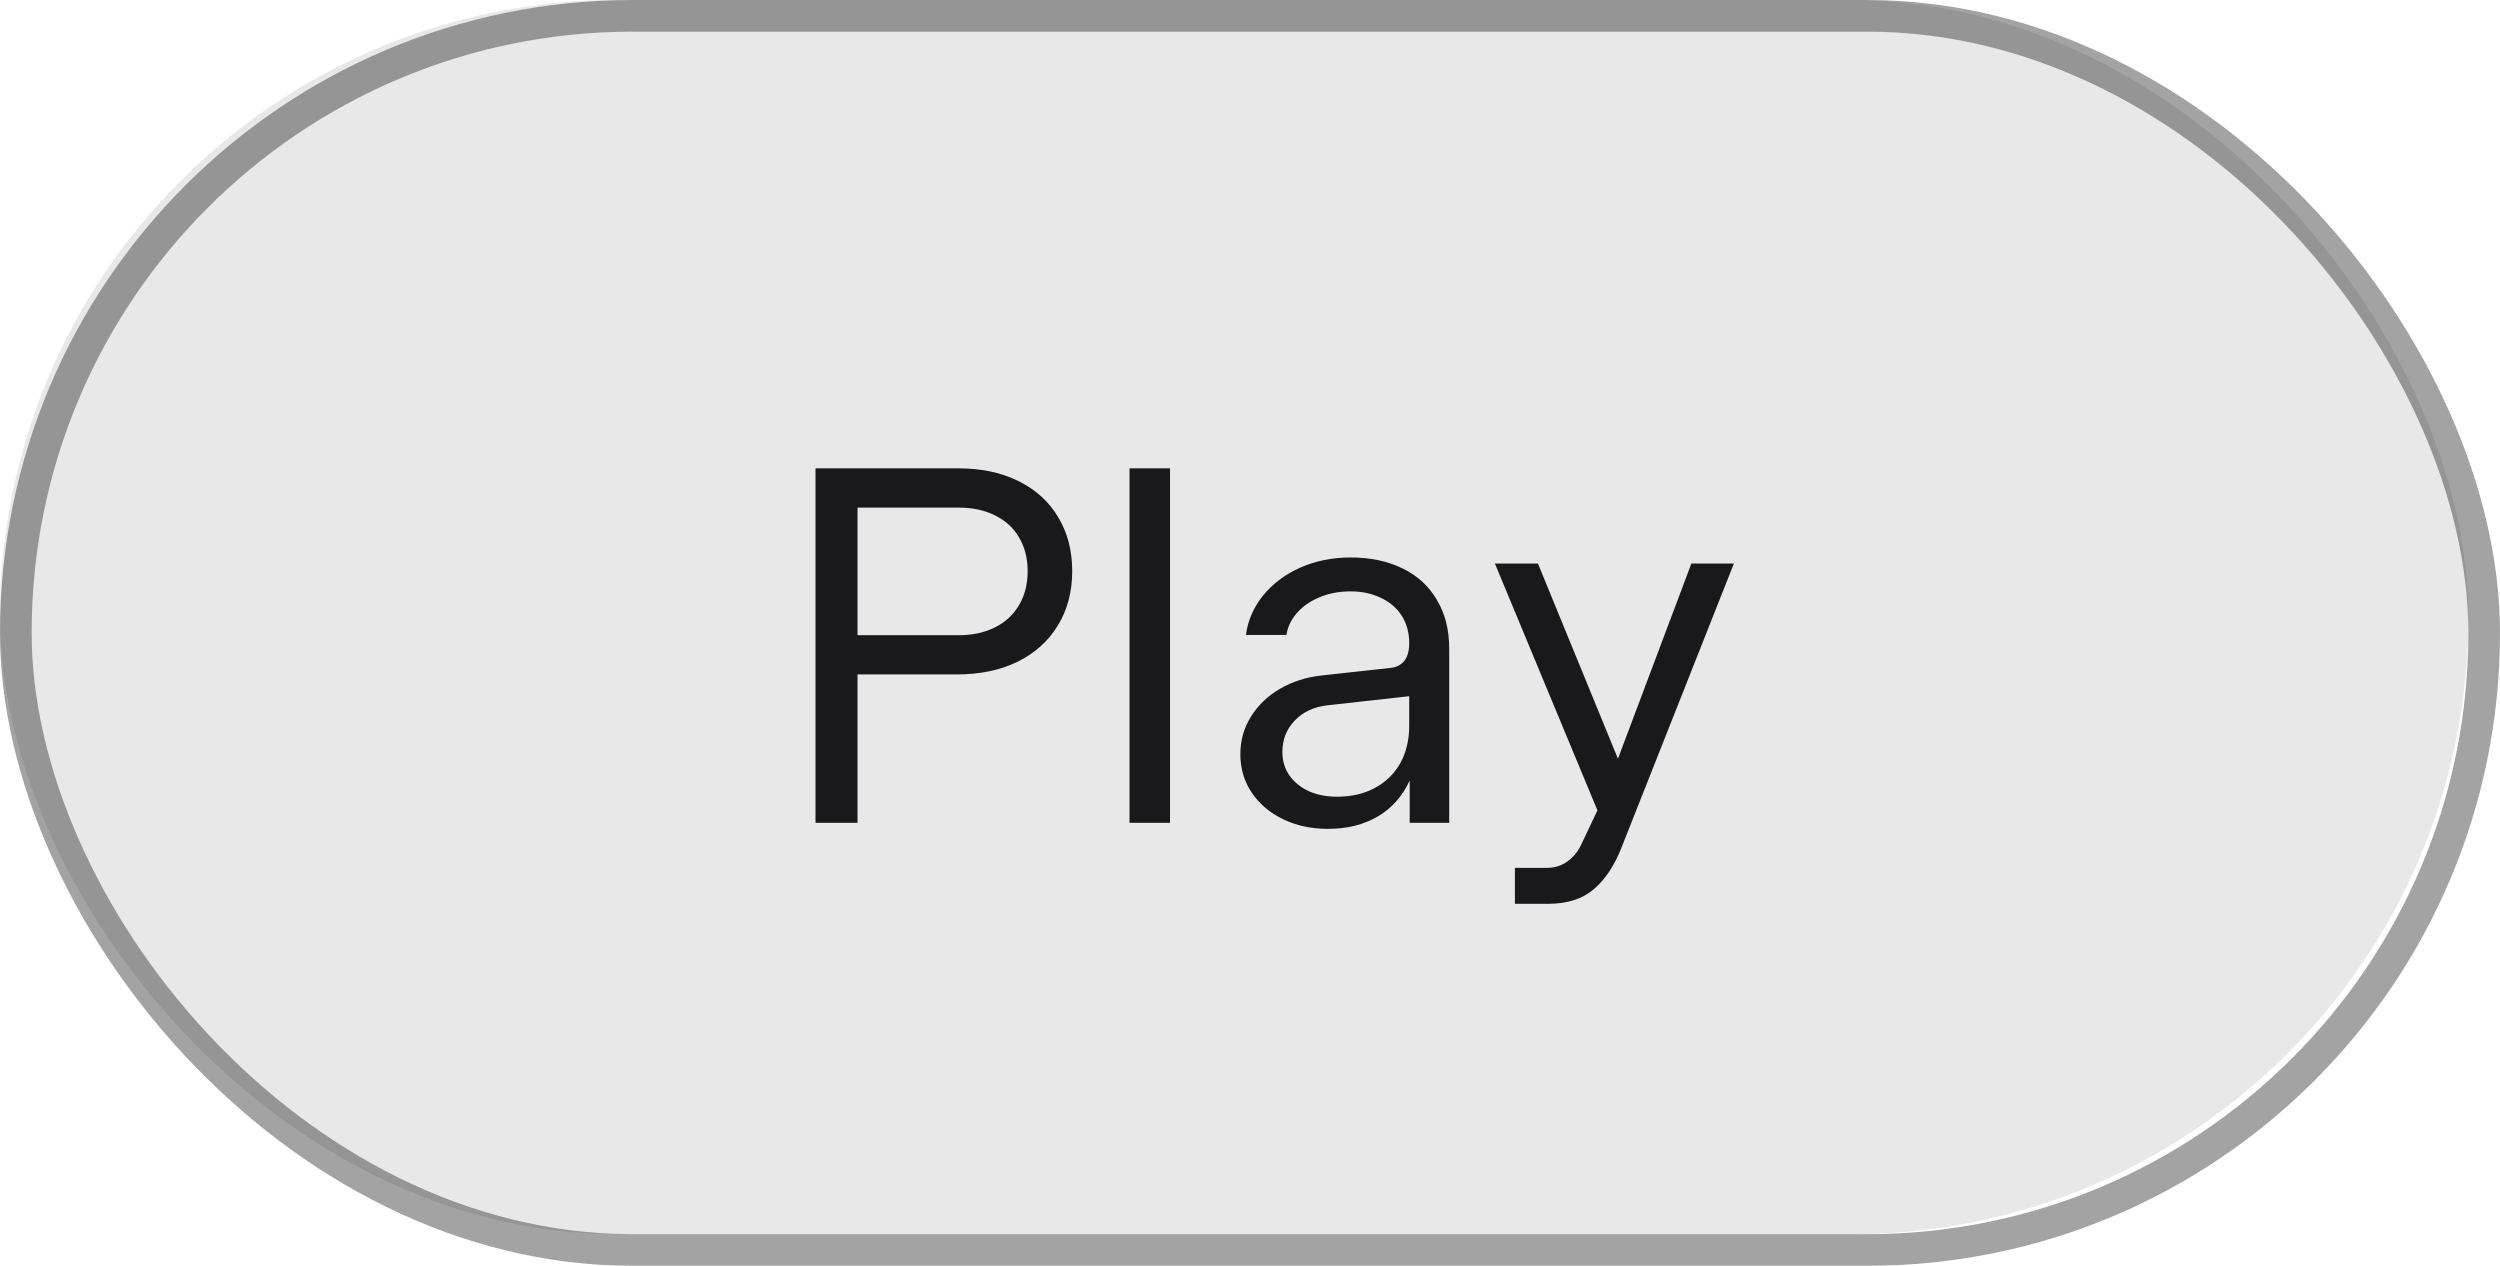 <svg width="79" height="40" viewBox="0 0 79 40" fill="none" xmlns="http://www.w3.org/2000/svg">
<g filter="url(#filter0_b_525_21269)">
<rect width="78" height="39" rx="19.5" fill="#19191C" fill-opacity="0.1"/>
<path d="M25.77 14.8H30.298C31.013 14.8 31.639 14.933 32.178 15.2C32.722 15.467 33.141 15.845 33.434 16.336C33.733 16.827 33.882 17.397 33.882 18.048C33.882 18.699 33.73 19.272 33.426 19.768C33.127 20.259 32.703 20.64 32.154 20.912C31.605 21.179 30.965 21.312 30.234 21.312H27.098V26H25.77V14.8ZM30.298 20.072C30.735 20.072 31.117 19.989 31.442 19.824C31.773 19.659 32.026 19.424 32.202 19.12C32.383 18.816 32.474 18.459 32.474 18.048C32.474 17.643 32.383 17.288 32.202 16.984C32.026 16.68 31.773 16.448 31.442 16.288C31.117 16.123 30.735 16.04 30.298 16.04H27.098V20.072H30.298ZM35.693 14.8H36.973V26H35.693V14.8ZM42.683 17.616C43.301 17.616 43.846 17.731 44.315 17.96C44.784 18.184 45.147 18.515 45.403 18.952C45.664 19.384 45.795 19.899 45.795 20.496V26H44.547V24.664C44.318 25.16 43.981 25.539 43.539 25.8C43.096 26.061 42.571 26.192 41.963 26.192C41.44 26.192 40.968 26.091 40.547 25.888C40.126 25.685 39.795 25.405 39.555 25.048C39.315 24.691 39.195 24.285 39.195 23.832C39.195 23.405 39.304 23.013 39.523 22.656C39.747 22.293 40.053 21.997 40.443 21.768C40.837 21.539 41.28 21.397 41.771 21.344L43.955 21.104C44.136 21.083 44.278 21.008 44.379 20.88C44.48 20.752 44.531 20.565 44.531 20.32C44.531 19.995 44.453 19.709 44.299 19.464C44.144 19.219 43.925 19.029 43.643 18.896C43.365 18.757 43.043 18.688 42.675 18.688C42.307 18.688 41.976 18.752 41.683 18.88C41.389 19.003 41.152 19.171 40.971 19.384C40.795 19.592 40.688 19.819 40.651 20.064H39.371C39.435 19.6 39.616 19.184 39.915 18.816C40.219 18.443 40.611 18.149 41.091 17.936C41.571 17.723 42.102 17.616 42.683 17.616ZM40.523 23.76C40.523 24.037 40.595 24.283 40.739 24.496C40.888 24.709 41.093 24.877 41.355 25C41.616 25.117 41.915 25.176 42.251 25.176C42.709 25.176 43.109 25.083 43.451 24.896C43.797 24.709 44.064 24.448 44.251 24.112C44.438 23.771 44.531 23.379 44.531 22.936V22L41.947 22.288C41.52 22.336 41.176 22.496 40.915 22.768C40.654 23.04 40.523 23.371 40.523 23.76ZM47.871 27.424H48.887C49.127 27.424 49.34 27.357 49.527 27.224C49.714 27.091 49.858 26.917 49.959 26.704L50.479 25.608L47.239 17.808H48.599L51.127 23.976L53.447 17.808H54.791L51.239 26.784C51.015 27.355 50.724 27.792 50.367 28.096C50.01 28.405 49.53 28.56 48.927 28.56H47.871V27.424Z" fill="#19191C"/>
<rect x="0.5" y="0.5" width="78" height="39" rx="19.5" stroke="#19191C" stroke-opacity="0.4"/>
</g>
<defs>
<filter id="filter0_b_525_21269" x="-8" y="-8" width="95" height="56" filterUnits="userSpaceOnUse" color-interpolation-filters="sRGB">
<feFlood flood-opacity="0" result="BackgroundImageFix"/>
<feGaussianBlur in="BackgroundImageFix" stdDeviation="4"/>
<feComposite in2="SourceAlpha" operator="in" result="effect1_backgroundBlur_525_21269"/>
<feBlend mode="normal" in="SourceGraphic" in2="effect1_backgroundBlur_525_21269" result="shape"/>
</filter>
</defs>
</svg>
